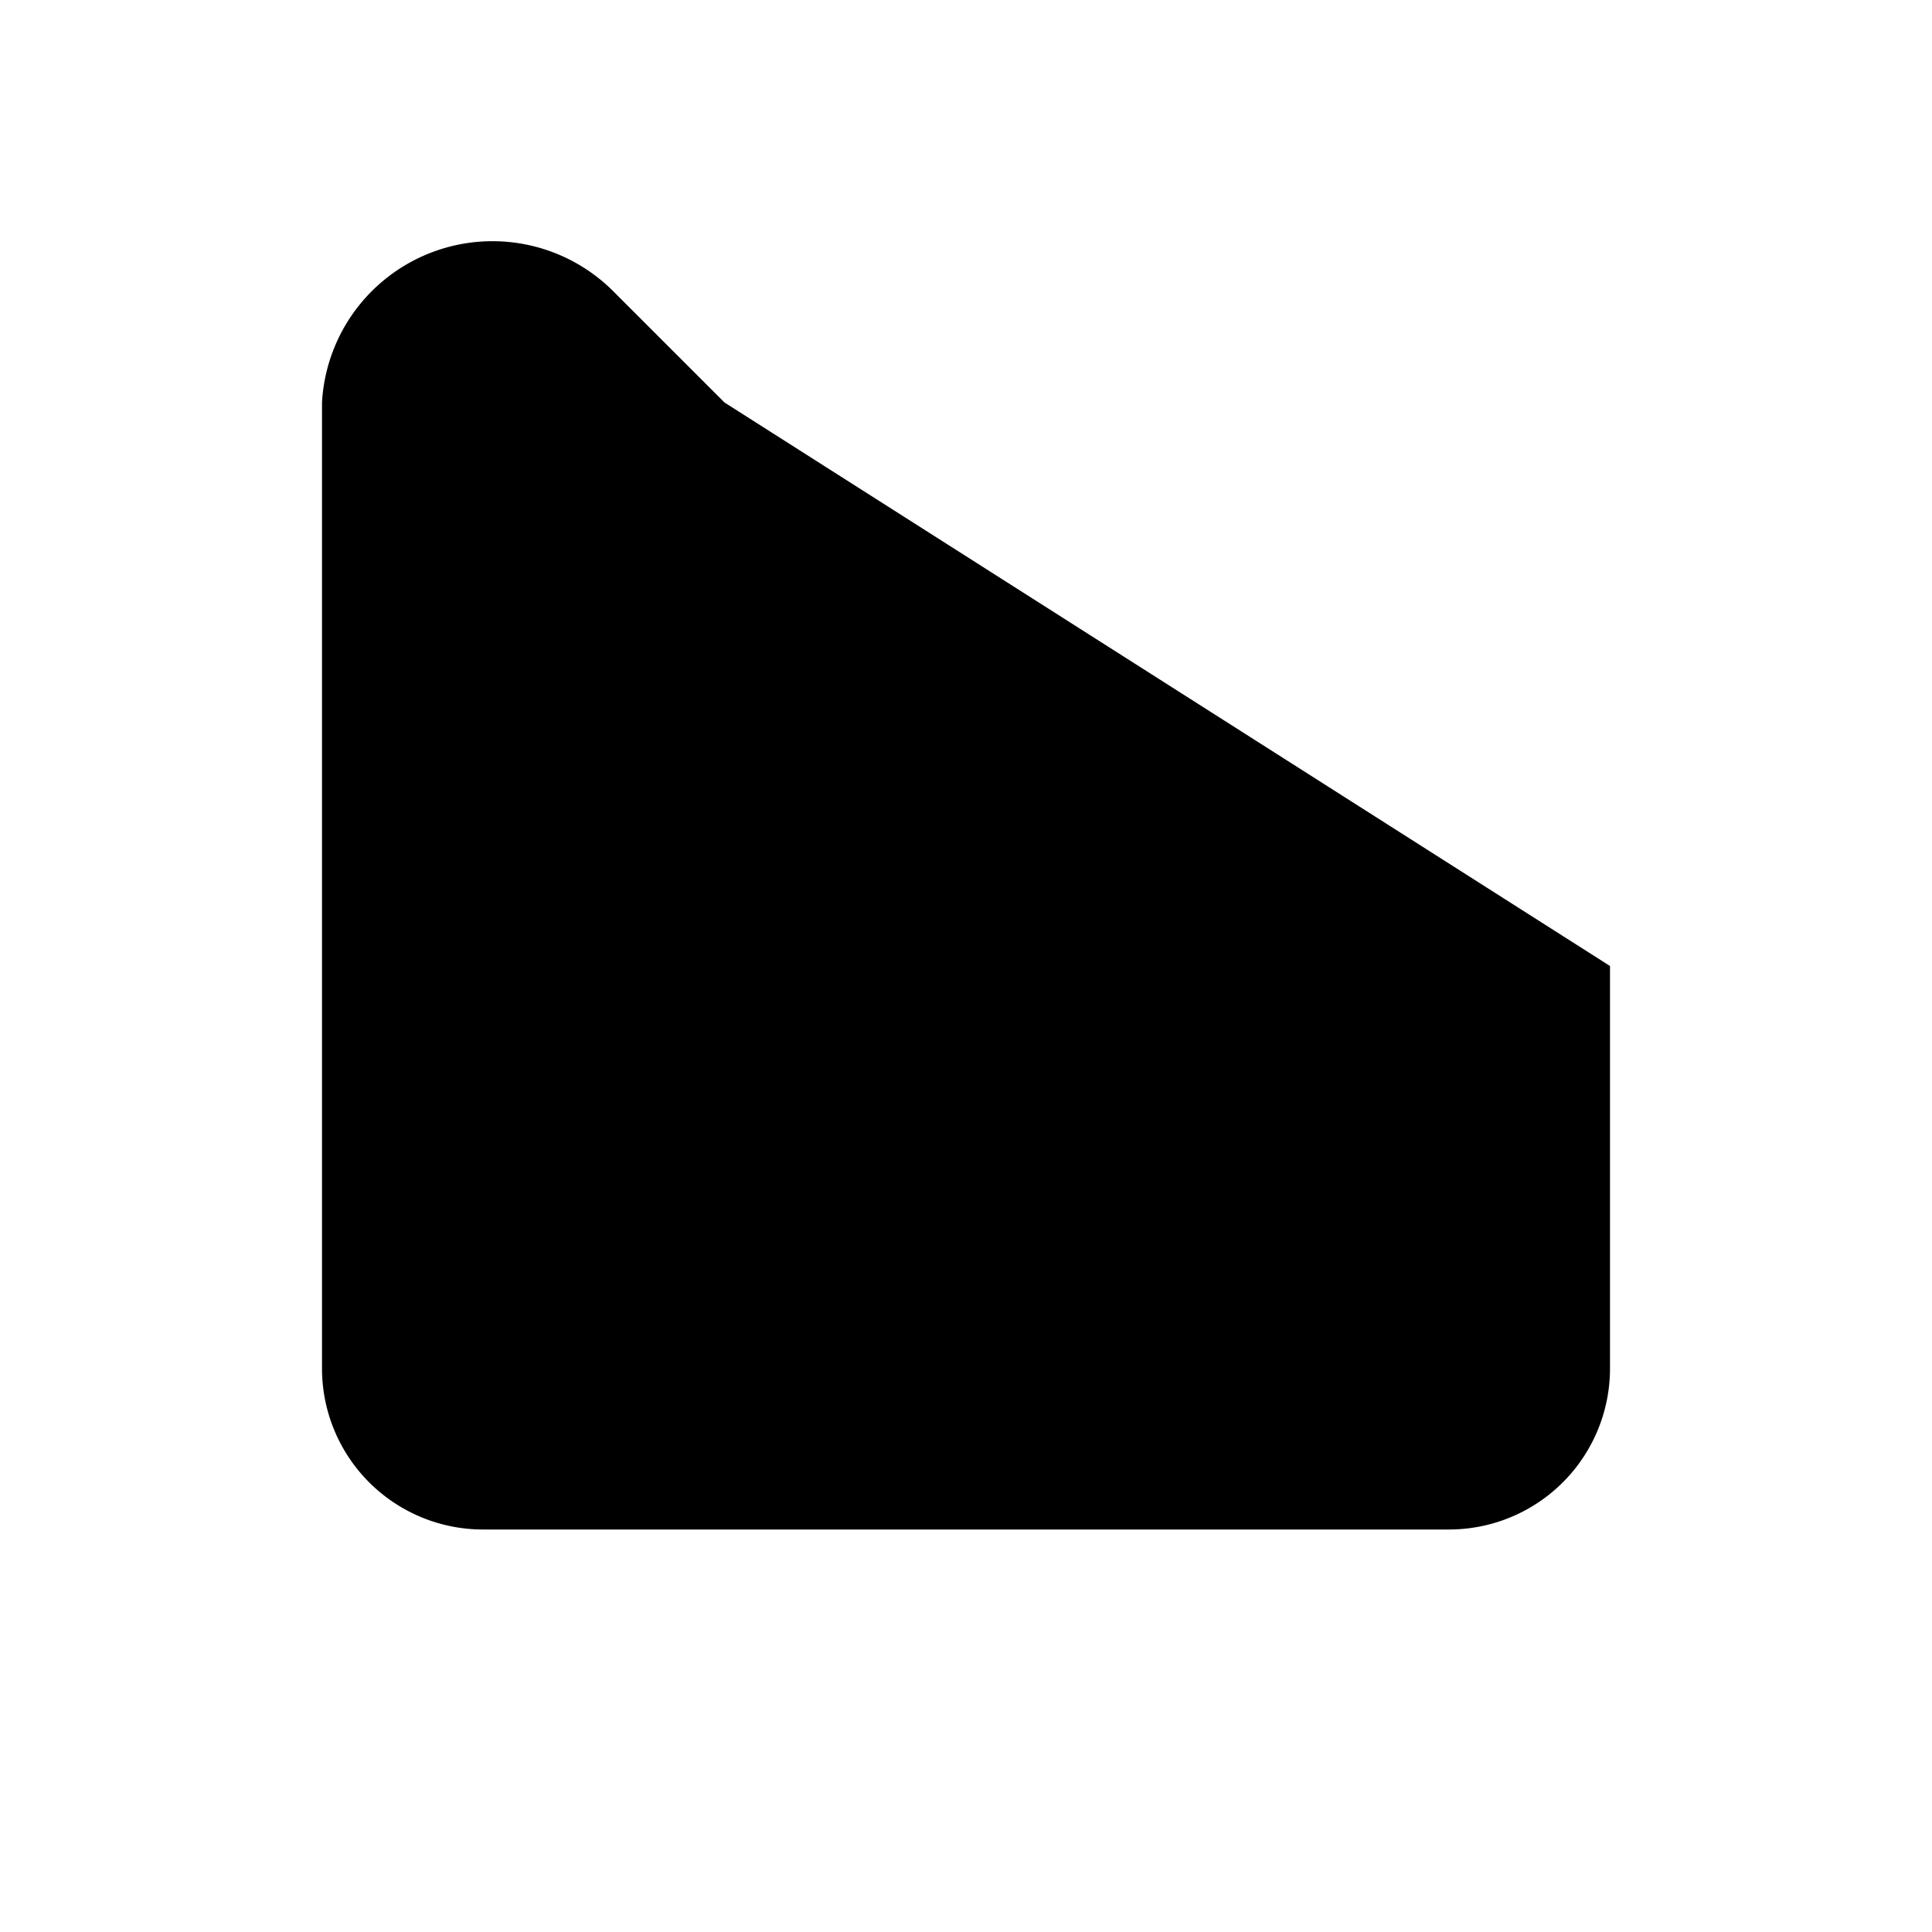 <svg
    xmlns="http://www.w3.org/2000/svg"
    width="24"
    height="24"
    viewBox="0 0 24 24"
    fill="currentColor"
    stroke="currentColor"
    stroke-width="calc((100vw - 100vh) / 10)"
    stroke-linecap="round"
    stroke-linejoin="round"
>
    <path vector-effect="non-scaling-stroke" d="M10 4 8 6" />
    <path vector-effect="non-scaling-stroke" d="M17 19v2" />
    <path vector-effect="non-scaling-stroke" d="M2 12h20" />
    <path vector-effect="non-scaling-stroke" d="M7 19v2" />
    <path
        vector-effect="non-scaling-stroke"
        d="M9 5 7.621 3.621A2.121 2.121 0 0 0 4 5v12a2 2 0 0 0 2 2h12a2 2 0 0 0 2-2v-5"
    />
</svg>
